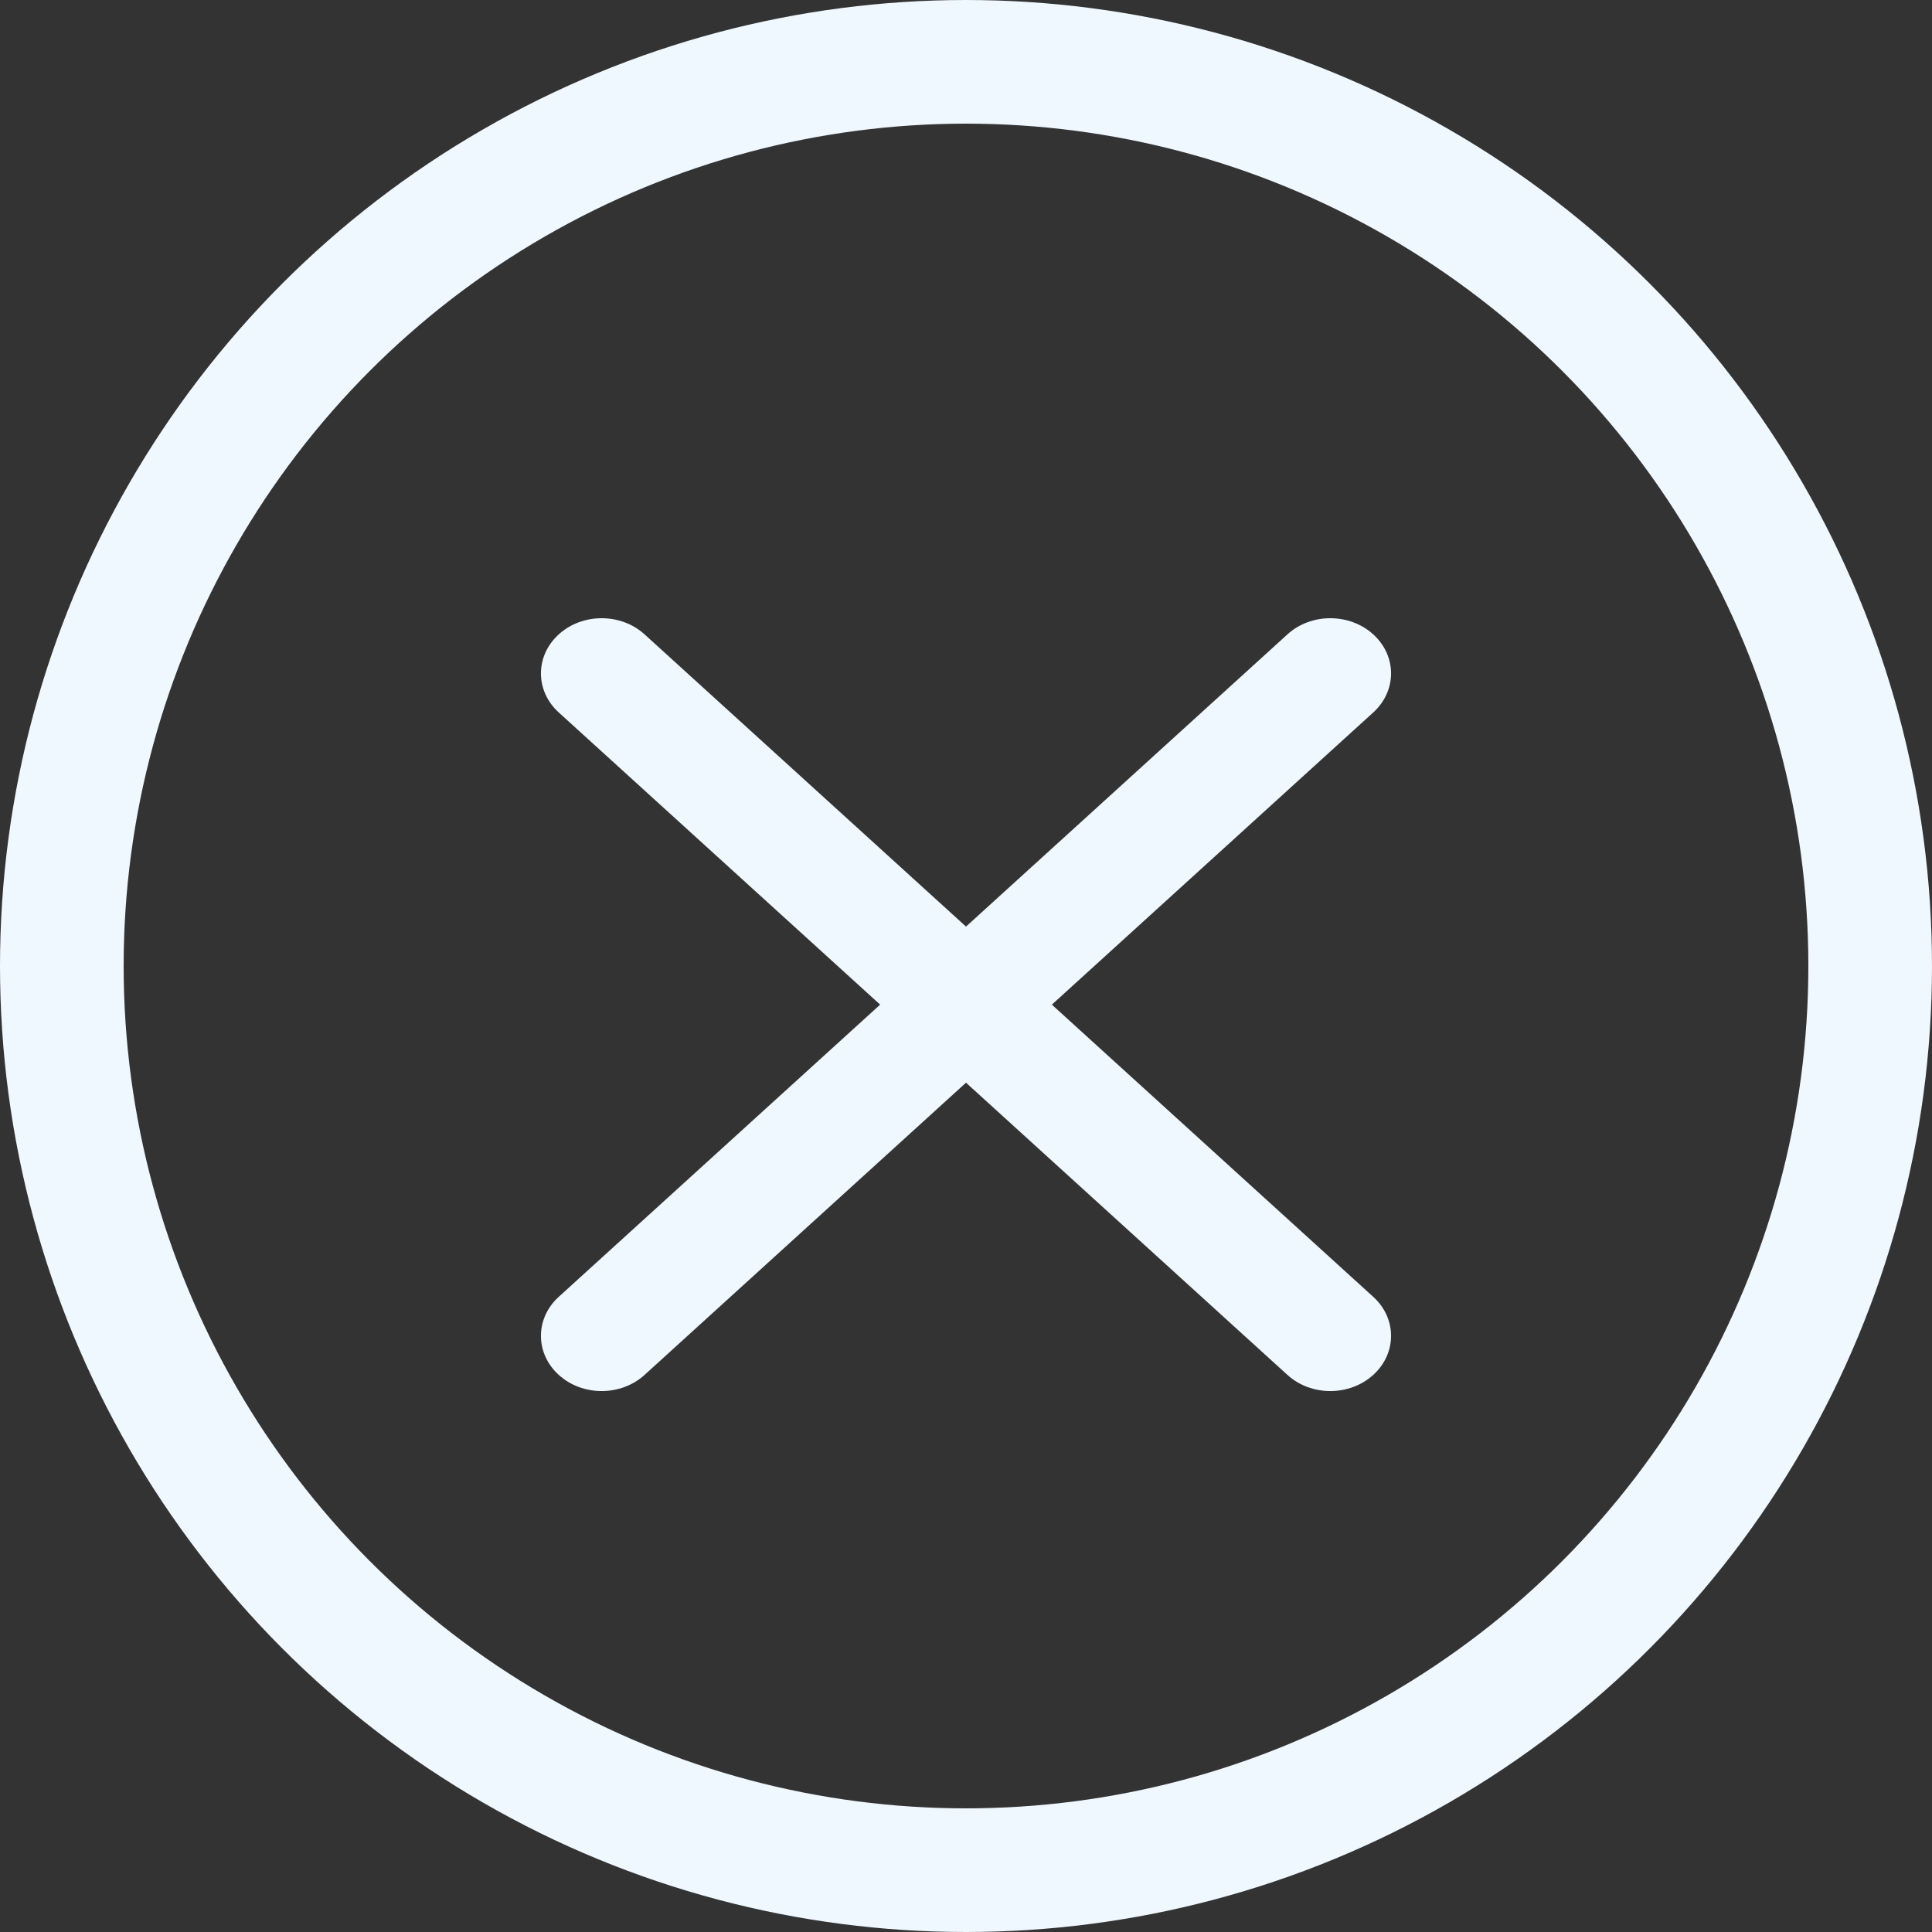<svg width="25" height="25" viewBox="0 0 25 25" fill="none" xmlns="http://www.w3.org/2000/svg">
<rect x="0" y="0" width="25" height="25" fill="#333333" stroke="none"/>
<g clip-path="url(#clip0_16_2238)">
<circle cx="12.5" cy="12.5" r="11.7" stroke="#EFF7FF" stroke-width="1.6"/>
<path fill-rule="evenodd" clip-rule="evenodd" d="M7.23 8.209C7.537 7.93 8.034 7.93 8.341 8.209L12.5 11.99L16.659 8.209C16.965 7.93 17.463 7.93 17.77 8.209C18.077 8.488 18.077 8.94 17.77 9.219L13.611 13L17.77 16.781C18.077 17.06 18.077 17.512 17.77 17.791C17.463 18.07 16.965 18.07 16.659 17.791L12.5 14.01L8.341 17.791C8.034 18.07 7.537 18.07 7.23 17.791C6.923 17.512 6.923 17.06 7.23 16.781L11.389 13L7.23 9.219C6.923 8.94 6.923 8.488 7.23 8.209Z" fill="#EFF7FF"/>
</g>
<defs>
<clipPath id="clip0_16_2238">
<rect width="25" height="25" fill="white"/>
</clipPath>
</defs>
</svg>
